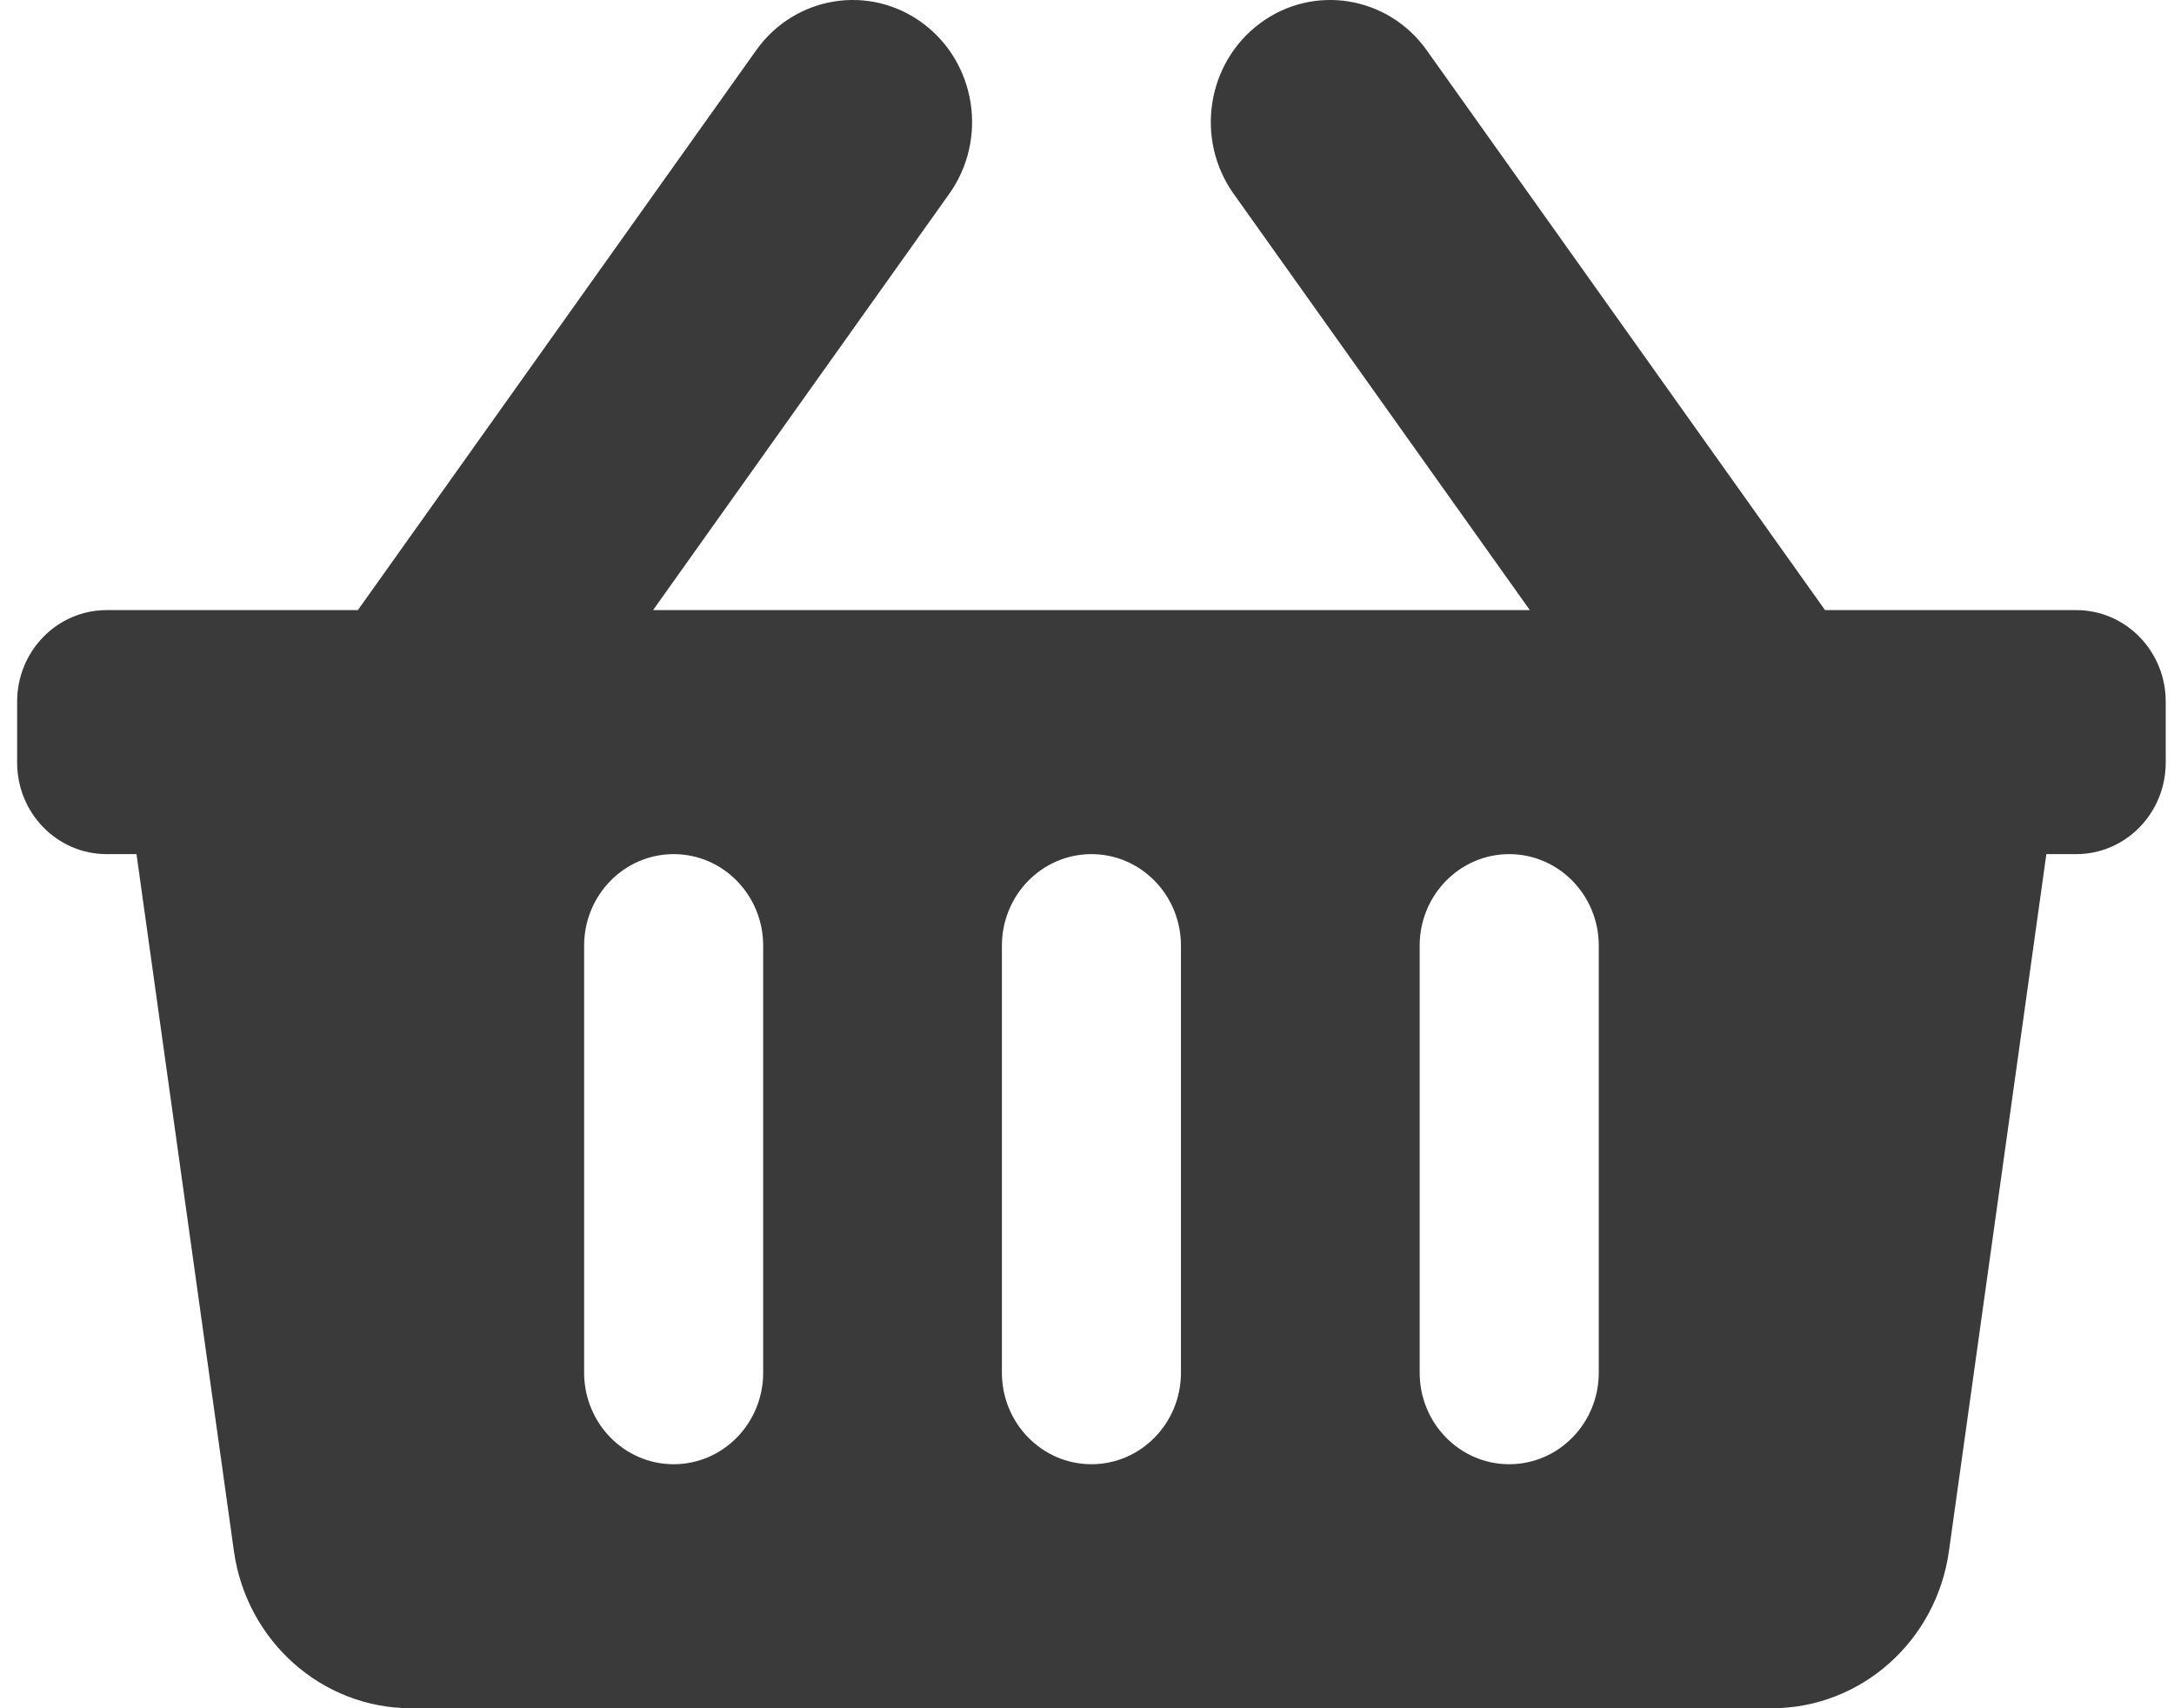 <svg width="42" height="33" viewBox="0 0 42 33" fill="none" xmlns="http://www.w3.org/2000/svg">
<path d="M41.84 13.554V14.732C41.84 15.709 41.066 16.5 40.111 16.5H39.534L37.652 29.964C37.409 31.706 35.95 33 34.228 33H7.943C6.222 33 4.763 31.706 4.519 29.964L2.637 16.5H2.061C1.106 16.5 0.331 15.709 0.331 14.732V13.554C0.331 12.577 1.106 11.786 2.061 11.786H6.914L14.609 0.971C15.358 -0.082 16.8 -0.315 17.83 0.451C18.86 1.217 19.088 2.691 18.339 3.744L12.617 11.786H29.555L23.833 3.744C23.084 2.691 23.312 1.217 24.342 0.451C25.371 -0.315 26.814 -0.082 27.563 0.971L35.258 11.786H40.111C41.066 11.786 41.84 12.577 41.84 13.554ZM22.815 26.518V18.268C22.815 17.292 22.041 16.5 21.086 16.5C20.131 16.5 19.356 17.292 19.356 18.268V26.518C19.356 27.494 20.131 28.286 21.086 28.286C22.041 28.286 22.815 27.494 22.815 26.518ZM30.887 26.518V18.268C30.887 17.292 30.112 16.5 29.157 16.5C28.202 16.5 27.427 17.292 27.427 18.268V26.518C27.427 27.494 28.202 28.286 29.157 28.286C30.112 28.286 30.887 27.494 30.887 26.518ZM14.744 26.518V18.268C14.744 17.292 13.97 16.5 13.015 16.5C12.059 16.5 11.285 17.292 11.285 18.268V26.518C11.285 27.494 12.059 28.286 13.015 28.286C13.97 28.286 14.744 27.494 14.744 26.518Z" fill="black" fill-opacity="0.77"/>
</svg>
